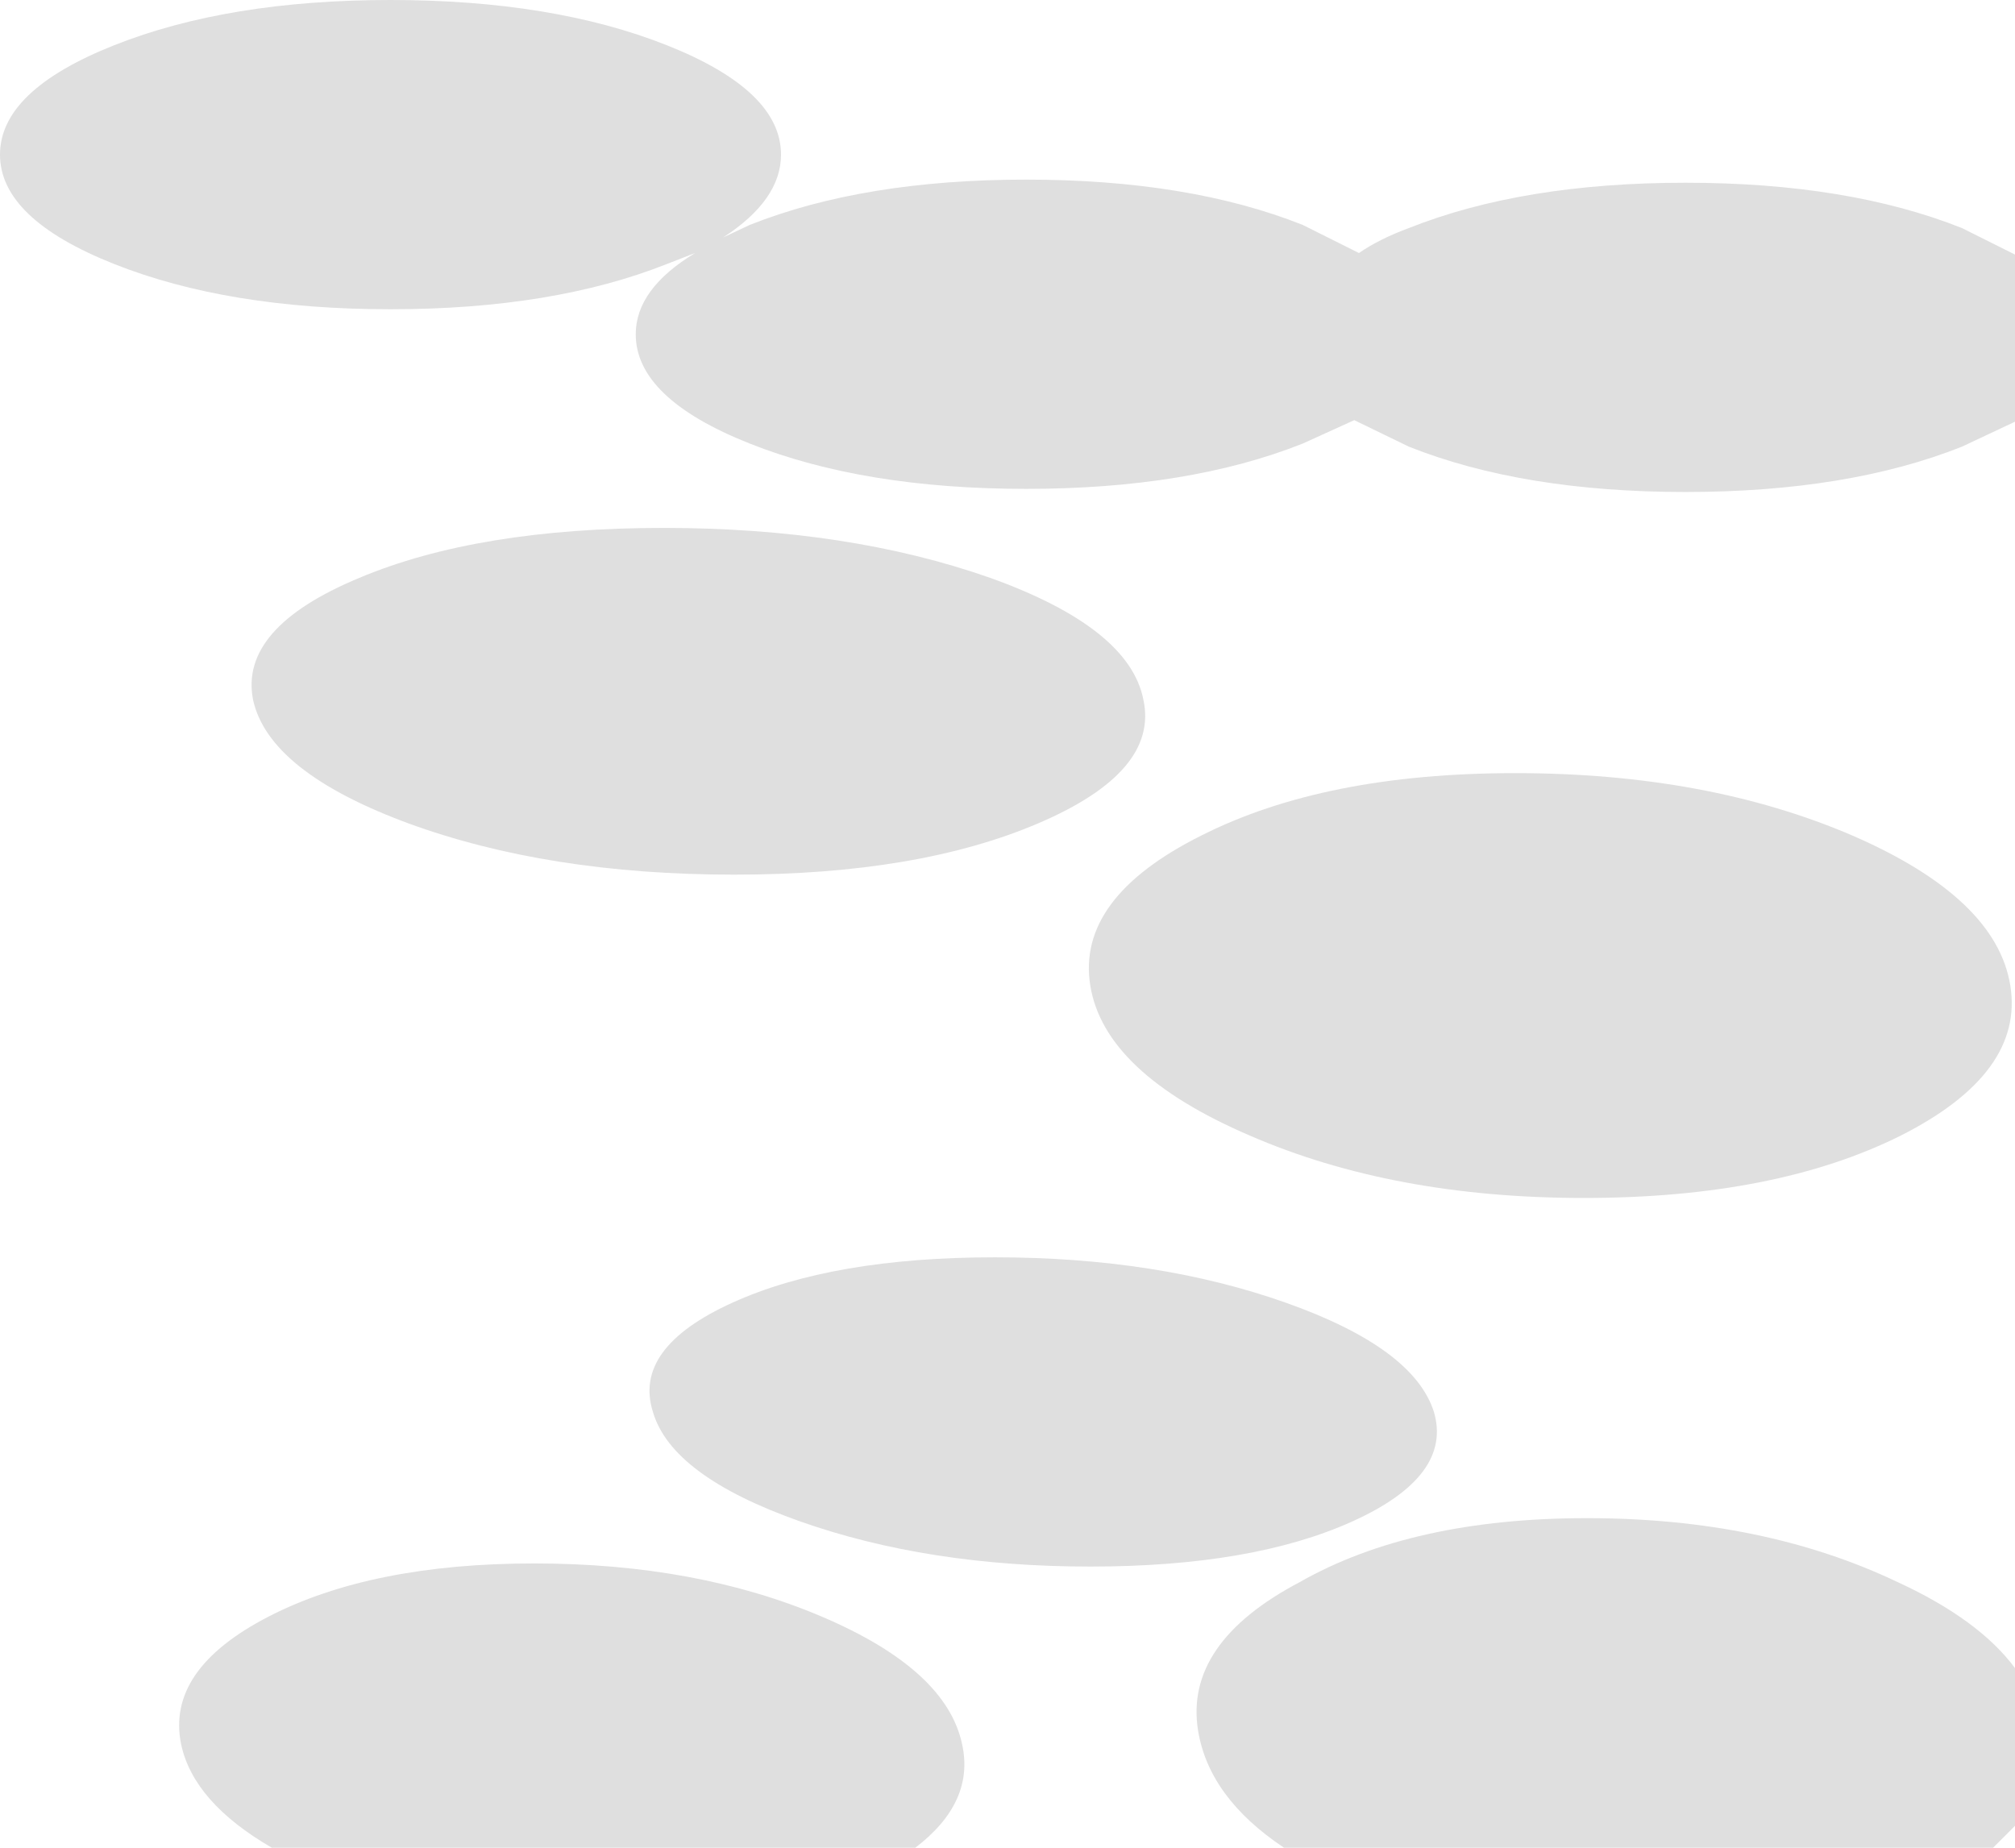 <?xml version="1.0" encoding="UTF-8" standalone="no"?>
<svg xmlns:xlink="http://www.w3.org/1999/xlink" height="59.15px" width="64.5px" xmlns="http://www.w3.org/2000/svg">
  <g transform="matrix(1.0, 0.0, 0.0, 1.0, 0.55, -4.75)">
    <path d="M63.95 18.25 L62.25 19.05 Q58.6 20.5 53.4 20.5 48.2 20.5 44.55 19.05 L42.8 18.2 41.15 18.95 Q37.5 20.4 32.3 20.4 27.1 20.4 23.45 18.95 19.8 17.5 19.8 15.45 19.8 14.0 21.7 12.85 L20.8 13.2 Q17.15 14.65 11.95 14.65 6.75 14.65 3.1 13.2 -0.55 11.75 -0.55 9.7 -0.55 7.65 3.1 6.2 6.75 4.75 11.95 4.75 17.15 4.75 20.8 6.2 24.45 7.65 24.45 9.7 24.45 11.15 22.6 12.35 L23.45 11.95 Q27.1 10.5 32.3 10.5 37.5 10.5 41.15 11.95 L42.95 12.85 Q43.6 12.4 44.55 12.05 48.2 10.6 53.4 10.6 58.6 10.6 62.25 12.05 L63.95 12.9 63.95 18.25 M50.15 43.1 Q44.05 43.1 39.45 41.1 34.8 39.1 34.35 36.3 33.9 33.5 37.9 31.5 41.85 29.5 47.95 29.5 54.1 29.5 58.75 31.5 63.35 33.5 63.8 36.3 64.25 39.1 60.3 41.1 56.3 43.1 50.15 43.1 M31.15 23.25 Q35.6 24.85 36.05 27.15 36.55 29.45 32.7 31.1 28.85 32.75 22.95 32.75 17.0 32.75 12.5 31.1 8.05 29.45 7.55 27.15 7.1 24.85 10.95 23.25 14.75 21.65 20.7 21.65 26.6 21.65 31.15 23.25 M31.3 45.0 Q36.5 45.0 40.6 46.45 44.7 47.9 45.35 49.95 45.95 52.0 42.75 53.45 39.55 54.9 34.35 54.9 29.15 54.9 25.05 53.45 20.95 52.0 20.35 49.95 19.7 47.9 22.9 46.45 26.1 45.0 31.3 45.0 M28.75 63.9 L8.15 63.9 Q5.65 62.45 5.25 60.6 4.75 58.2 8.05 56.5 11.35 54.8 16.55 54.8 21.75 54.8 25.75 56.5 29.75 58.2 30.25 60.6 30.65 62.45 28.75 63.9 M63.25 63.9 L40.55 63.9 Q38.15 62.3 37.8 60.15 37.35 57.35 41.05 55.4 44.65 53.35 50.25 53.35 55.9 53.35 60.2 55.4 62.8 56.6 63.95 58.15 L63.95 63.2 63.25 63.9" fill="#000000" fill-opacity="0.125" fill-rule="evenodd" stroke="none"/>
  </g>
</svg>
